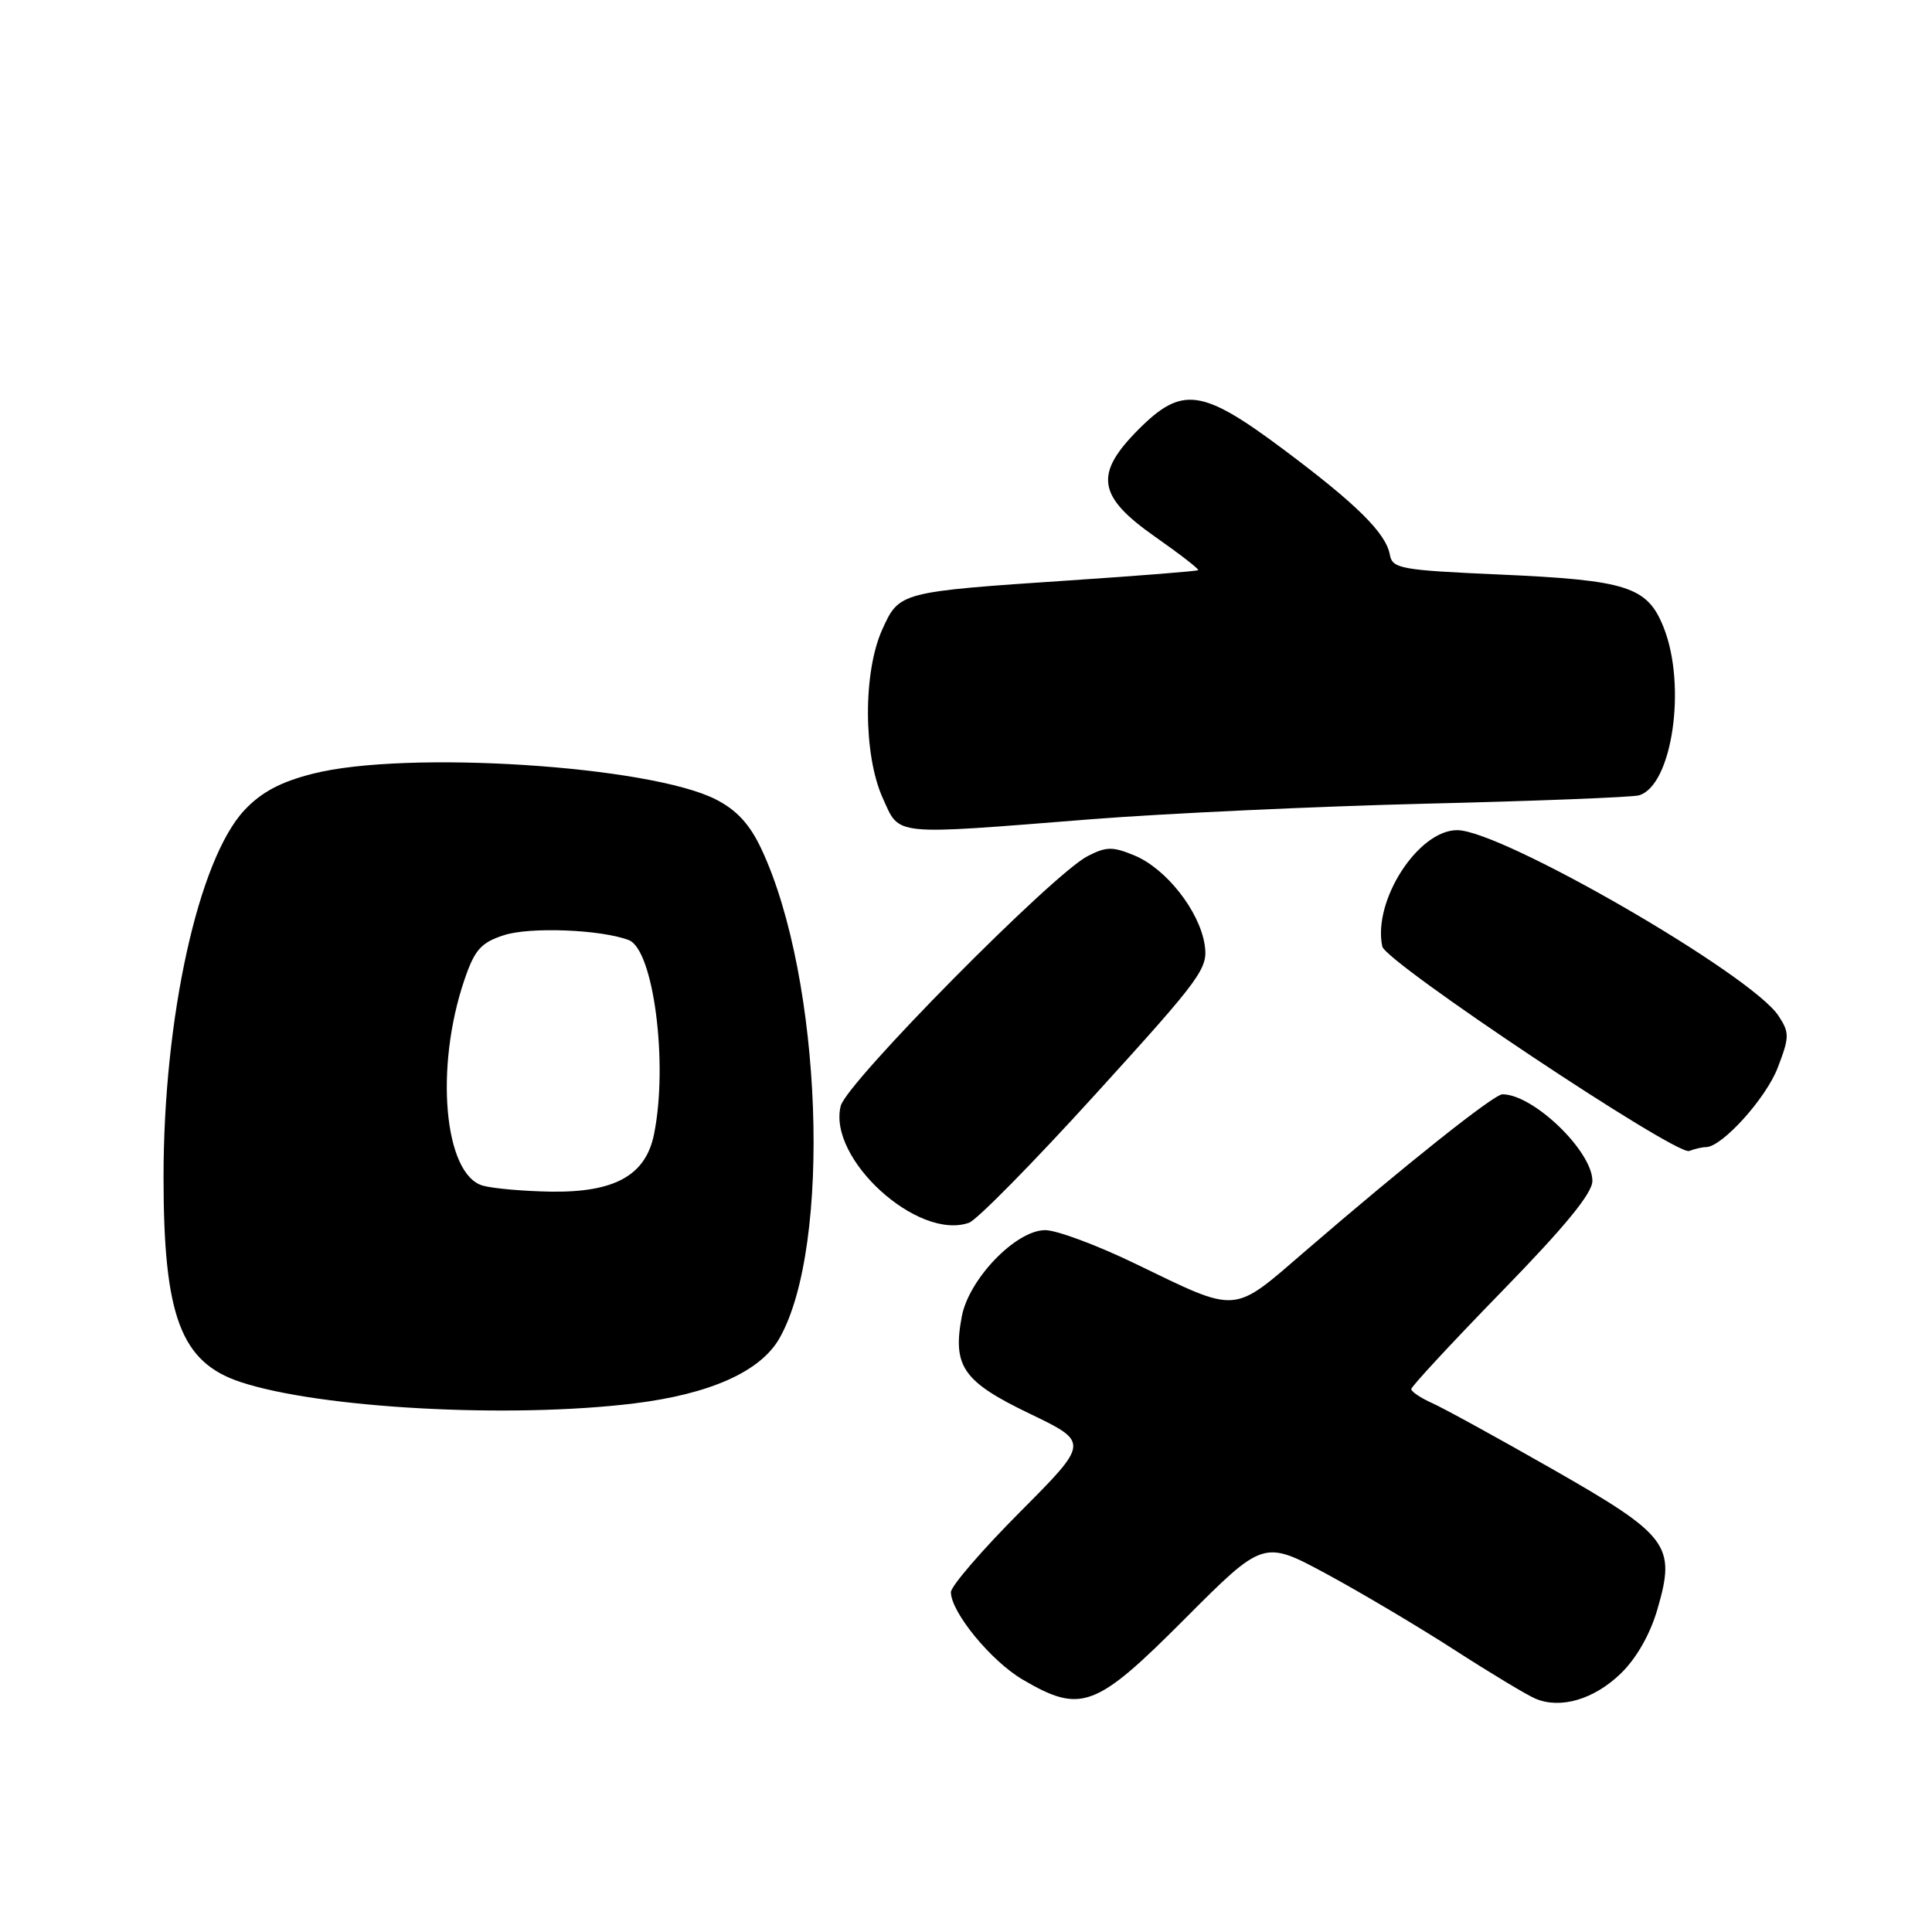 <?xml version="1.0" encoding="UTF-8" standalone="no"?>
<!DOCTYPE svg PUBLIC "-//W3C//DTD SVG 1.1//EN" "http://www.w3.org/Graphics/SVG/1.1/DTD/svg11.dtd" >
<svg xmlns="http://www.w3.org/2000/svg" xmlns:xlink="http://www.w3.org/1999/xlink" version="1.1" viewBox="0 0 256 256">
 <g >
 <path fill="currentColor"
d=" M 214.76 221.75 C 216.85 219.72 218.66 216.55 219.63 213.19 C 222.09 204.74 221.13 203.47 205.66 194.64 C 198.42 190.51 191.26 186.58 189.75 185.91 C 188.24 185.23 187.00 184.40 187.00 184.06 C 187.00 183.72 192.40 177.90 199.00 171.12 C 207.37 162.53 211.00 158.11 211.00 156.48 C 211.00 152.54 203.18 145.00 199.08 145.00 C 197.96 145.00 186.28 154.29 173.00 165.74 C 163.18 174.20 164.25 174.12 150.40 167.43 C 145.36 164.99 140.01 163.00 138.50 163.00 C 134.62 163.00 128.38 169.46 127.44 174.45 C 126.20 181.06 127.61 183.07 136.42 187.31 C 144.34 191.12 144.34 191.12 135.17 200.33 C 130.13 205.39 126.00 210.18 126.00 210.97 C 126.00 213.61 131.33 220.11 135.52 222.56 C 143.25 227.09 145.17 226.37 156.98 214.52 C 167.42 204.05 167.42 204.05 175.82 208.58 C 180.43 211.08 188.08 215.62 192.80 218.67 C 197.53 221.72 202.32 224.60 203.45 225.08 C 206.78 226.49 211.22 225.18 214.76 221.75 Z  M 84.03 185.96 C 94.09 184.72 100.76 181.74 103.27 177.35 C 110.25 165.13 108.95 129.65 100.89 112.50 C 99.36 109.23 97.62 107.34 94.86 105.93 C 86.08 101.45 53.78 99.38 41.46 102.52 C 37.18 103.60 34.62 104.97 32.39 107.35 C 26.29 113.86 21.66 134.85 21.67 156.00 C 21.67 174.44 23.96 180.51 31.88 183.13 C 42.46 186.62 67.56 187.98 84.03 185.96 Z  M 145.22 144.92 C 159.31 129.42 160.11 128.31 159.62 125.16 C 158.92 120.70 154.53 115.12 150.36 113.37 C 147.42 112.15 146.60 112.16 144.10 113.45 C 139.42 115.87 112.18 143.44 111.40 146.54 C 109.65 153.53 121.62 164.43 128.40 162.02 C 129.45 161.65 137.02 153.95 145.22 144.92 Z  M 226.05 152.00 C 228.17 152.00 234.01 145.53 235.56 141.47 C 237.12 137.40 237.13 136.84 235.66 134.60 C 232.07 129.12 198.97 110.00 193.08 110.00 C 187.91 110.00 181.87 119.37 183.16 125.41 C 183.61 127.52 222.10 153.16 223.83 152.51 C 224.56 152.23 225.56 152.00 226.05 152.00 Z  M 144.50 108.56 C 154.40 107.78 174.43 106.85 189.00 106.49 C 203.57 106.14 216.24 105.64 217.15 105.39 C 221.57 104.16 223.53 90.86 220.43 83.11 C 218.28 77.73 215.63 76.88 198.77 76.13 C 185.57 75.55 184.50 75.35 184.16 73.50 C 183.65 70.63 179.71 66.75 169.89 59.42 C 159.25 51.49 156.62 51.14 150.88 56.88 C 144.96 62.81 145.40 65.75 153.01 71.09 C 156.32 73.41 158.91 75.41 158.76 75.55 C 158.62 75.68 151.00 76.29 141.82 76.90 C 119.19 78.42 119.16 78.43 116.91 83.40 C 114.35 89.03 114.38 100.04 116.97 105.75 C 119.27 110.81 117.91 110.67 144.50 108.56 Z  M 64.00 157.11 C 58.84 155.68 57.56 141.47 61.55 129.80 C 62.89 125.86 63.73 124.91 66.73 123.93 C 70.15 122.79 79.65 123.16 83.32 124.57 C 86.60 125.83 88.56 140.95 86.66 150.30 C 85.56 155.74 81.46 158.02 73.00 157.90 C 69.42 157.84 65.38 157.49 64.00 157.11 Z "/>
</g>
</svg>